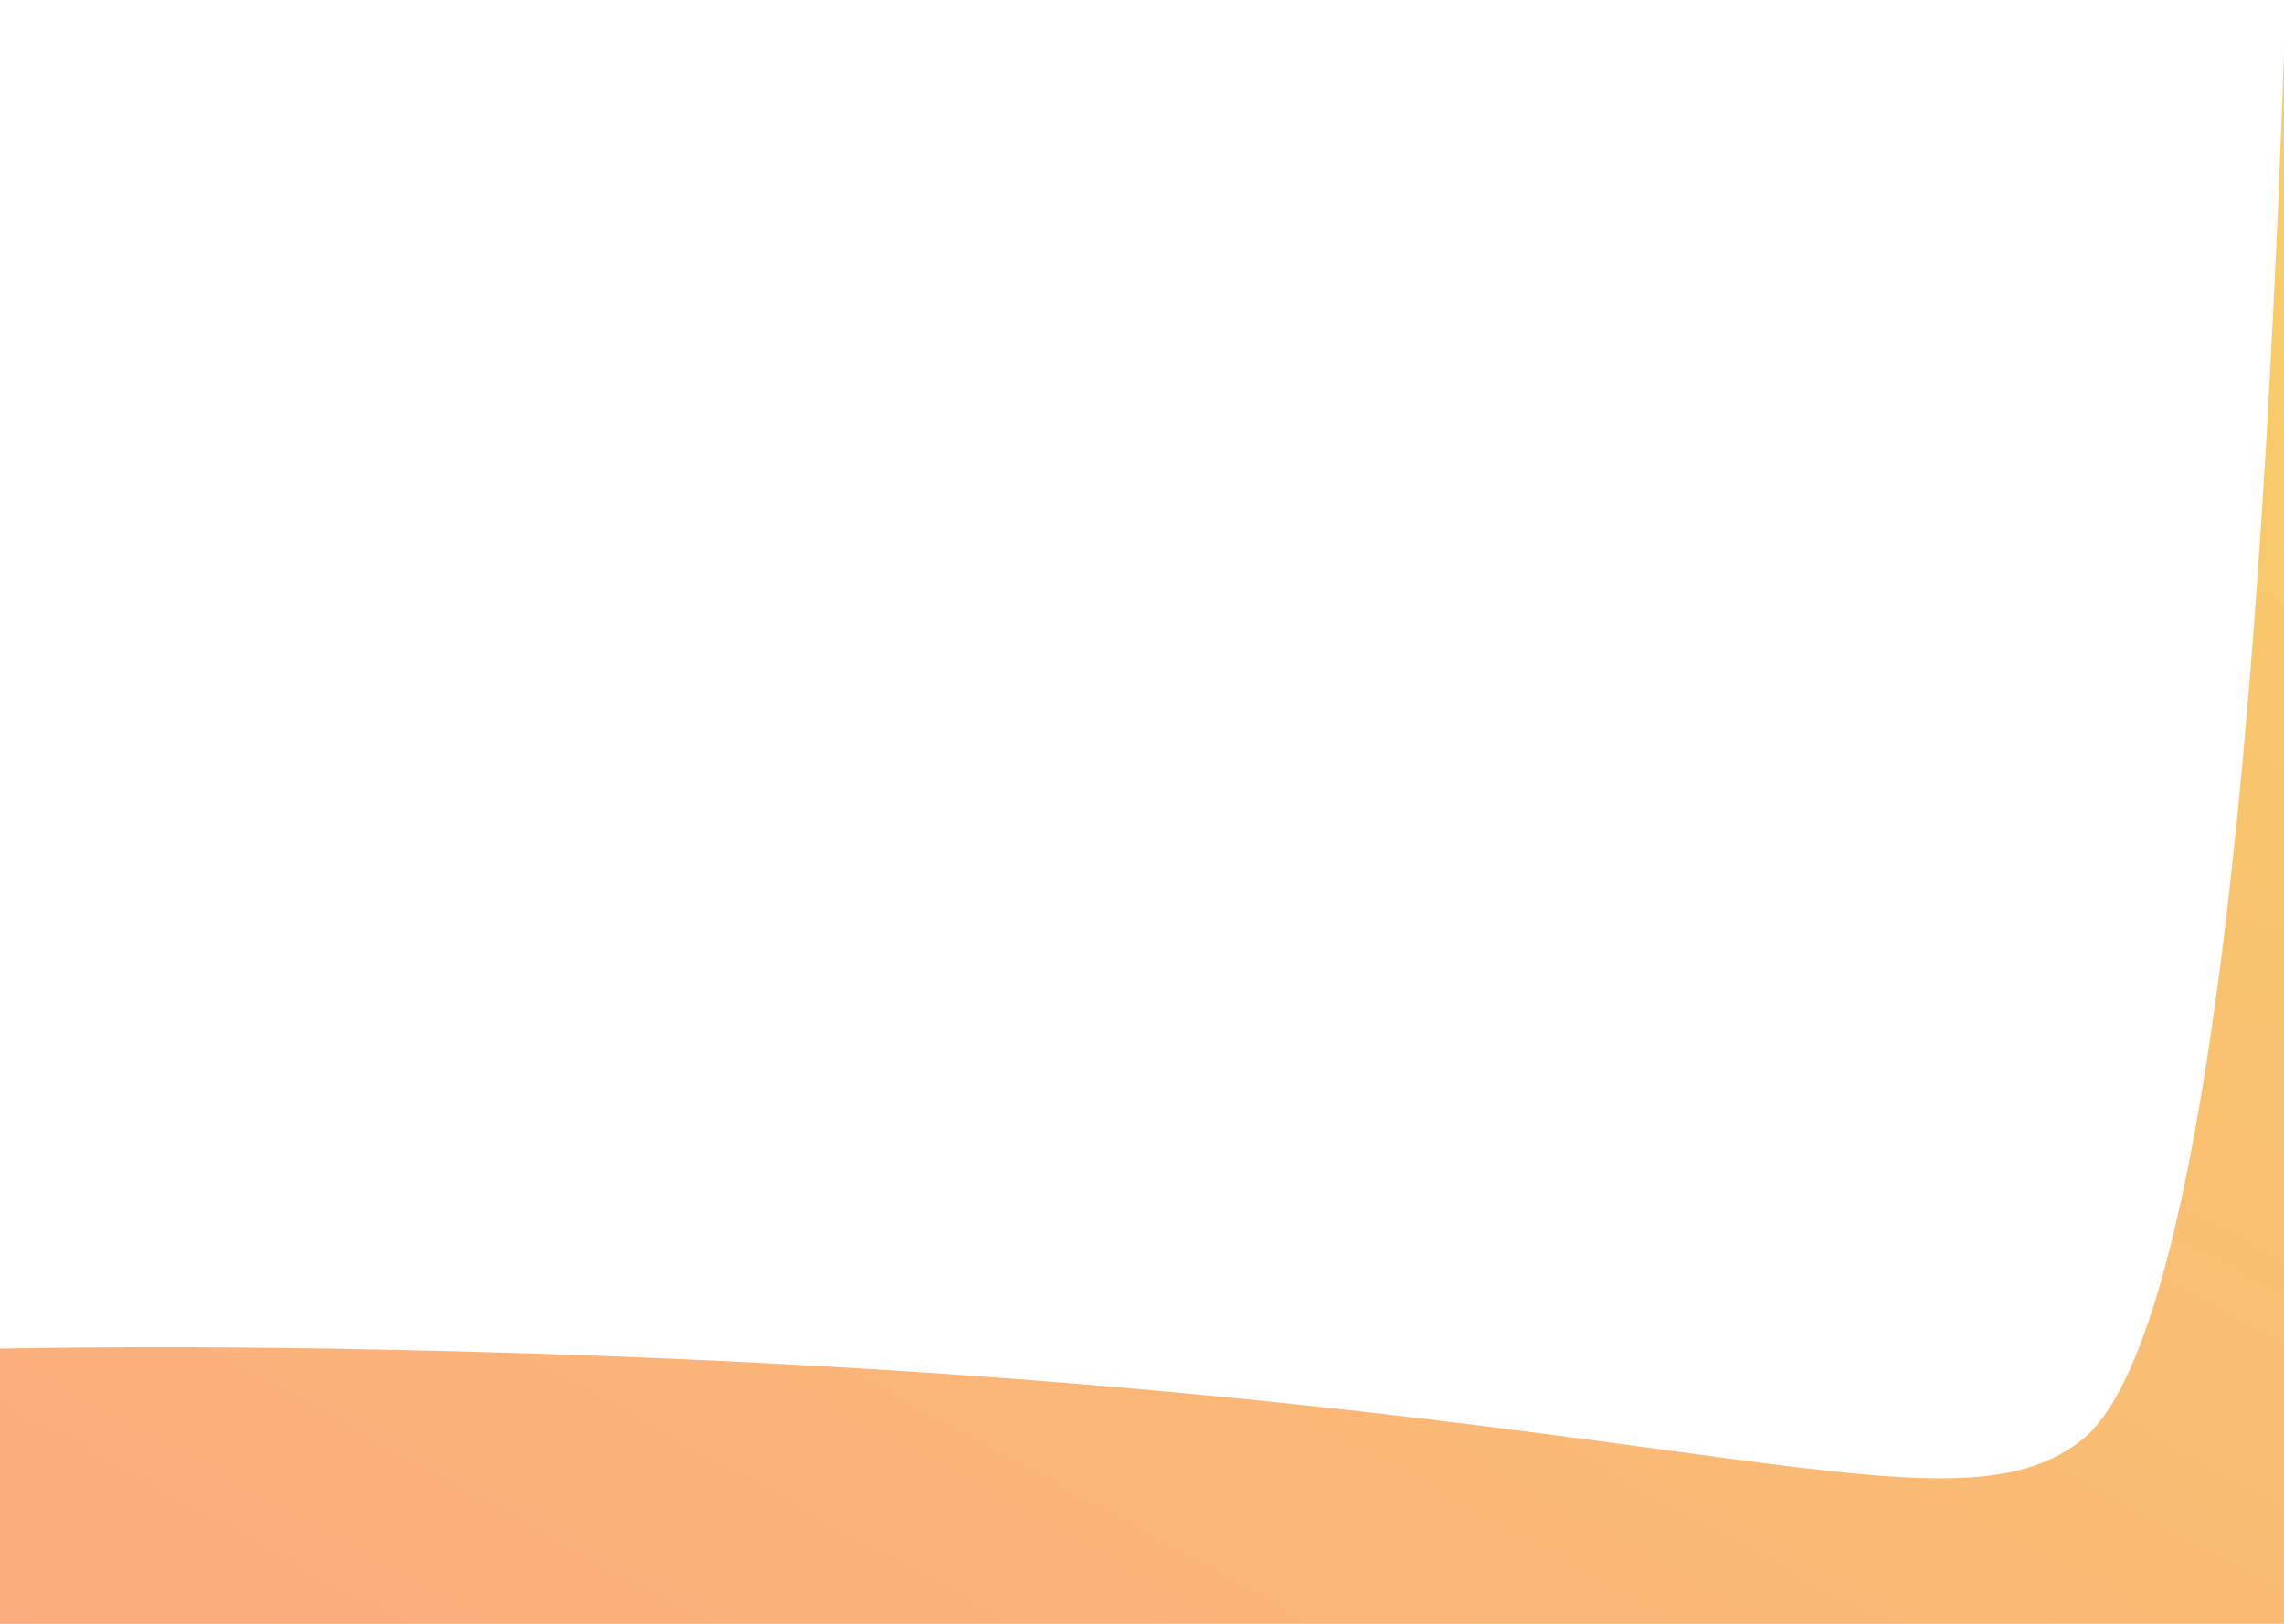 <svg width="1440" height="1024" viewBox="0 0 1440 1024" fill="none" xmlns="http://www.w3.org/2000/svg">
<path d="M208.5 850.5C-445.5 839.7 -712.667 928.333 -764.5 974L-266.5 985L-102 1136C119.5 1161.83 602.7 1212.6 763.5 1209C964.5 1204.5 1473.5 1154 1508 1136C1542.5 1118 1613 638 1613 549C1613 477.8 1623.67 103.667 1629 -74.5L1444.5 -114C1436.17 191.333 1415 828.083 1312 908.5C1218.5 981.5 1026 864 208.5 850.5Z" fill="url(#paint0_linear)"/>
<defs>
<linearGradient id="paint0_linear" x1="-764.5" y1="1209.18" x2="346.296" y2="-811.589" gradientUnits="userSpaceOnUse">
<stop stop-color="#FDA085"/>
<stop offset="1" stop-color="#F6D365"/>
</linearGradient>
</defs>
</svg>
